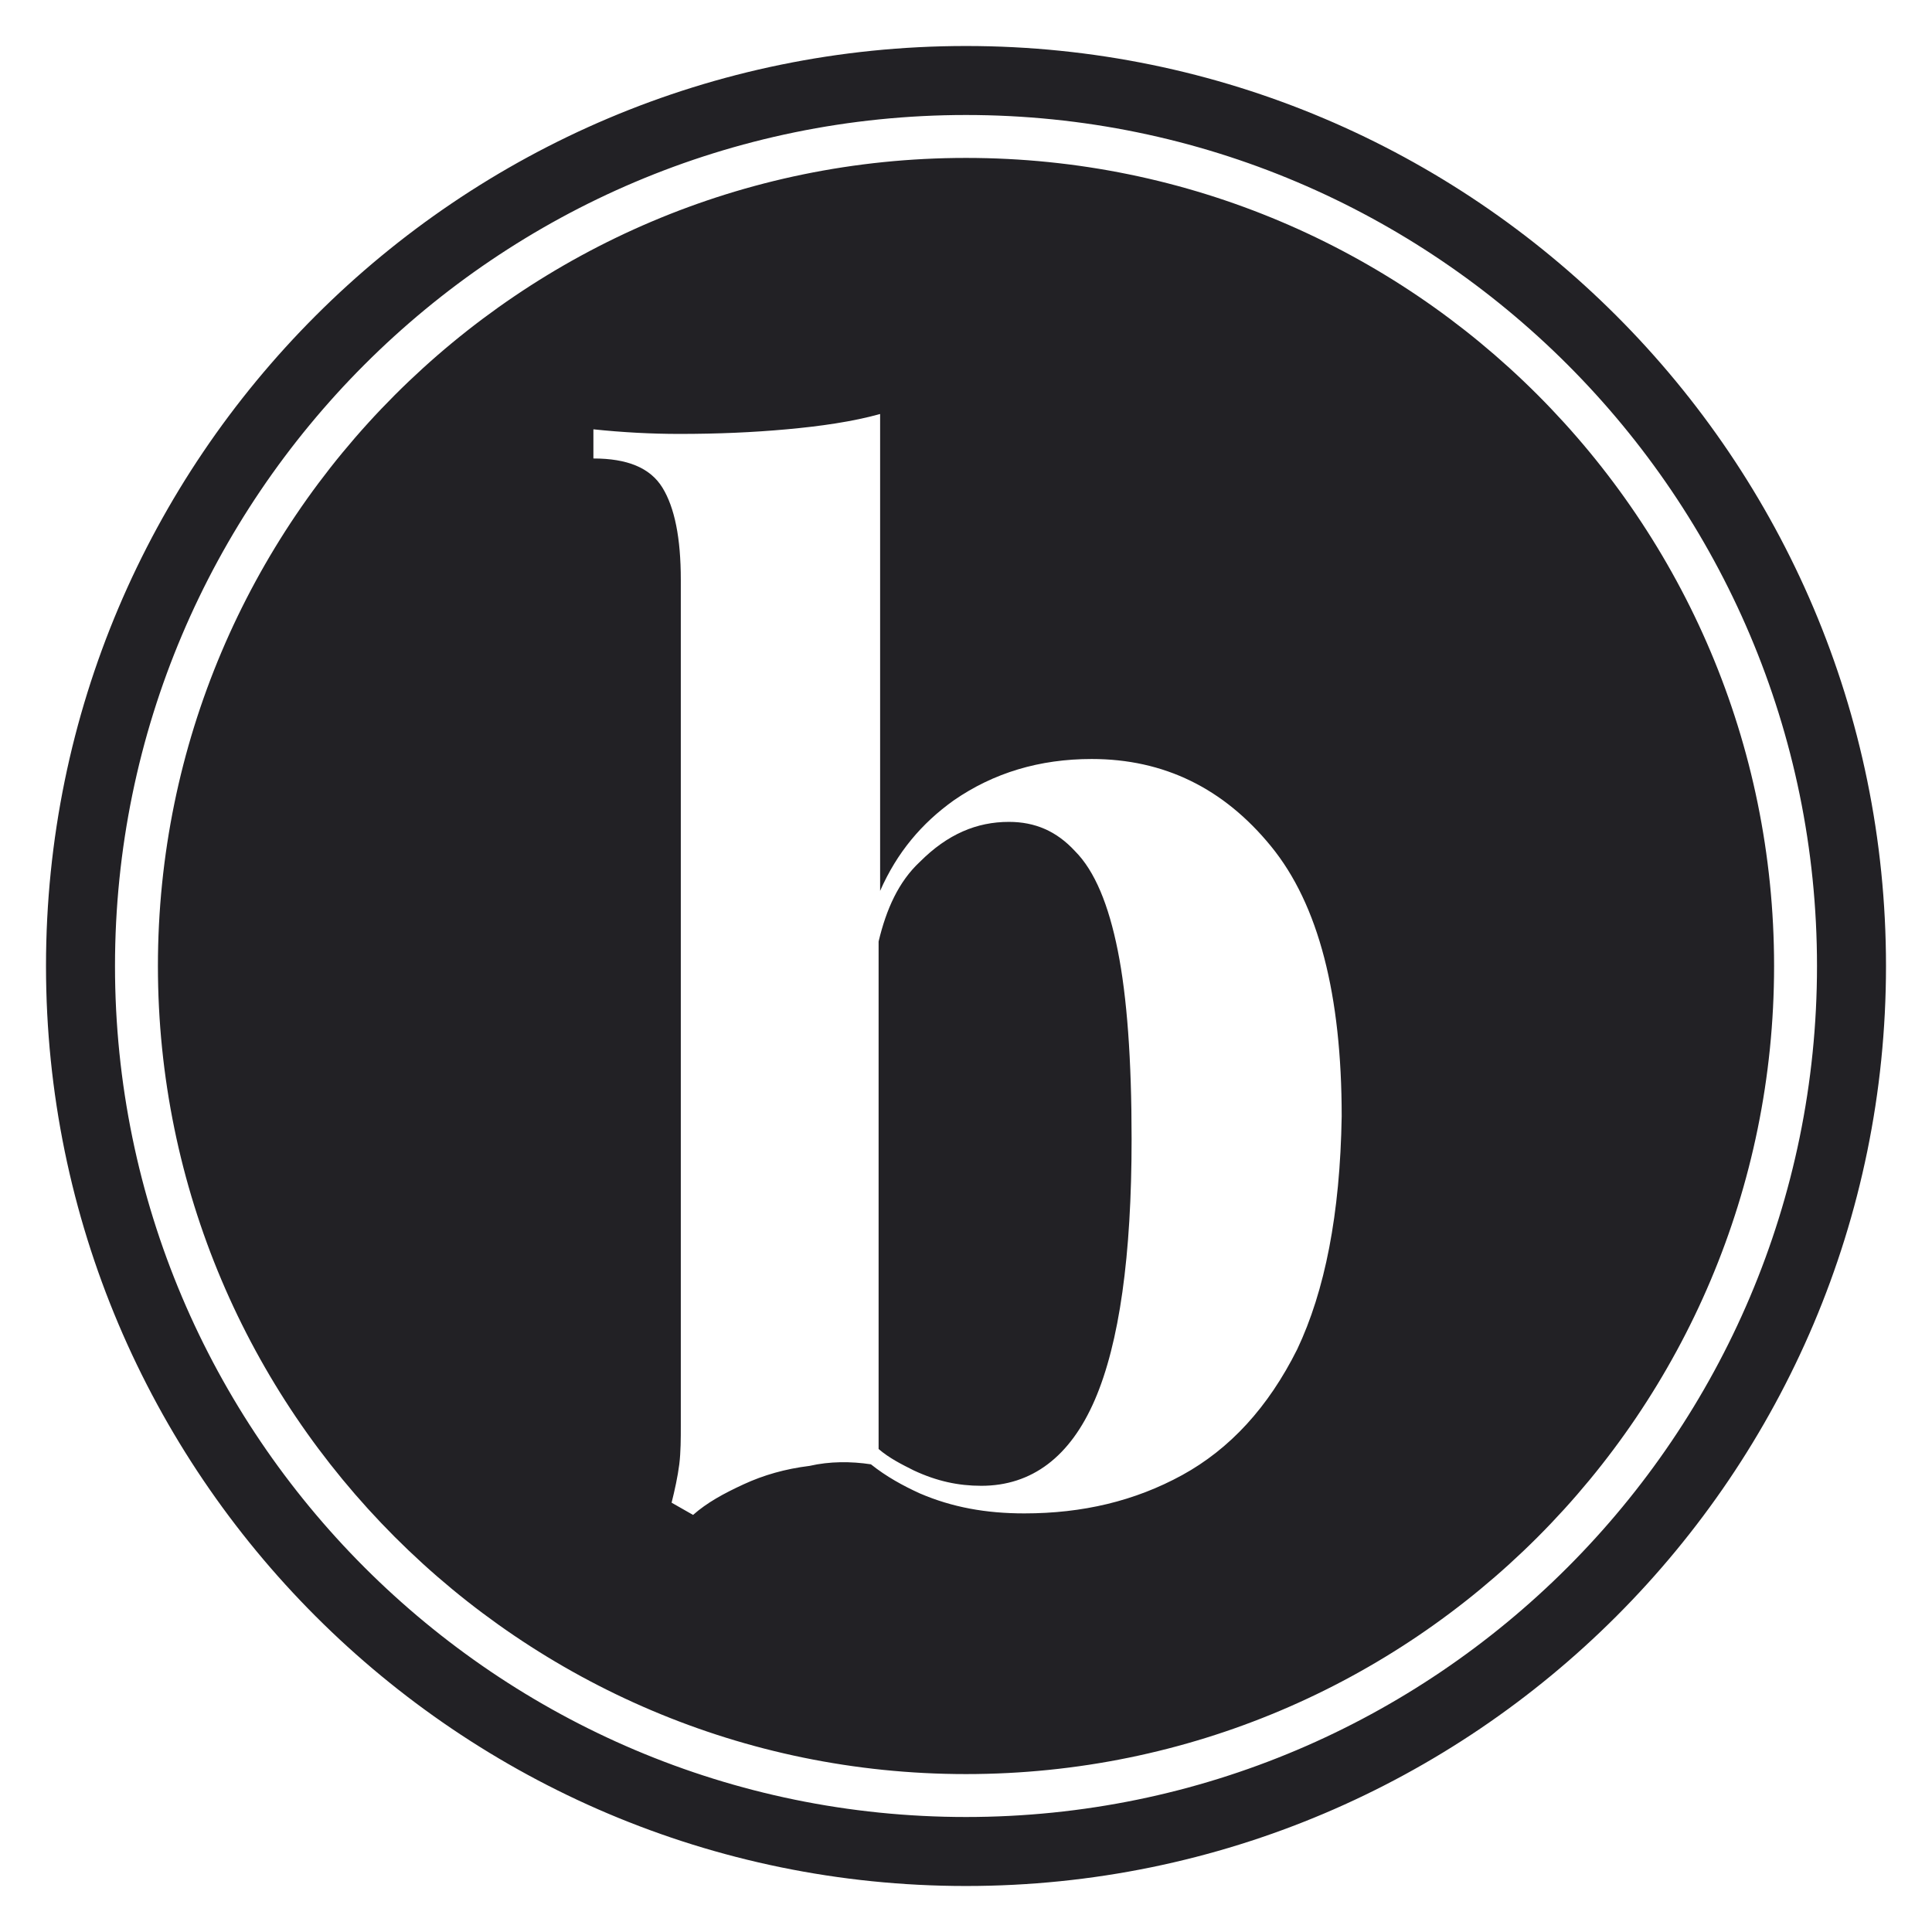 <svg width="42" height="42" viewBox="0 0 42 42" fill="none" xmlns="http://www.w3.org/2000/svg">
<path d="M24.3 20.667C24.1 19.667 23.8 18.933 23.367 18.5C22.967 18.067 22.5 17.867 21.933 17.867C21.233 17.867 20.6 18.133 20 18.733C19.533 19.167 19.267 19.767 19.1 20.467V31.5C19.333 31.7 19.6 31.833 19.867 31.967C20.367 32.2 20.833 32.3 21.333 32.3C22.433 32.3 23.267 31.667 23.8 30.433C24.333 29.2 24.6 27.3 24.6 24.767C24.6 23.033 24.5 21.667 24.3 20.667ZM24.3 20.667C24.1 19.667 23.8 18.933 23.367 18.5C22.967 18.067 22.5 17.867 21.933 17.867C21.233 17.867 20.6 18.133 20 18.733C19.533 19.167 19.267 19.767 19.1 20.467V31.5C19.333 31.7 19.6 31.833 19.867 31.967C20.367 32.2 20.833 32.3 21.333 32.3C22.433 32.3 23.267 31.667 23.8 30.433C24.333 29.2 24.6 27.3 24.6 24.767C24.6 23.033 24.5 21.667 24.3 20.667ZM24.3 20.667C24.1 19.667 23.8 18.933 23.367 18.5C22.967 18.067 22.5 17.867 21.933 17.867C21.233 17.867 20.6 18.133 20 18.733C19.533 19.167 19.267 19.767 19.1 20.467V31.5C19.333 31.7 19.6 31.833 19.867 31.967C20.367 32.2 20.833 32.3 21.333 32.3C22.433 32.3 23.267 31.667 23.8 30.433C24.333 29.2 24.6 27.3 24.6 24.767C24.6 23.033 24.5 21.667 24.3 20.667ZM24.3 20.667C24.1 19.667 23.8 18.933 23.367 18.5C22.967 18.067 22.5 17.867 21.933 17.867C21.233 17.867 20.6 18.133 20 18.733C19.533 19.167 19.267 19.767 19.1 20.467V31.5C19.333 31.7 19.6 31.833 19.867 31.967C20.367 32.2 20.833 32.3 21.333 32.3C22.433 32.3 23.267 31.667 23.8 30.433C24.333 29.2 24.6 27.3 24.6 24.767C24.6 23.033 24.5 21.667 24.3 20.667ZM21 3.433C11.3 3.433 3.433 11.333 3.433 21C3.433 30.667 11.3 38.567 21 38.567C30.7 38.567 38.567 30.7 38.567 21C38.567 11.3 30.7 3.433 21 3.433ZM28.2 29.333C27.567 30.6 26.733 31.5 25.7 32.067C24.667 32.633 23.533 32.9 22.267 32.9C21.433 32.9 20.7 32.767 20 32.467C19.633 32.3 19.267 32.1 18.933 31.833C18.5 31.767 18.033 31.767 17.6 31.867C17.067 31.933 16.6 32.067 16.167 32.267C15.733 32.467 15.367 32.667 15.067 32.933L14.6 32.667C14.667 32.4 14.733 32.1 14.767 31.833C14.8 31.567 14.8 31.267 14.8 31V12.6C14.8 11.7 14.667 11.033 14.4 10.6C14.133 10.167 13.633 9.967 12.9 9.967V9.333C13.533 9.4 14.167 9.433 14.767 9.433C15.6 9.433 16.367 9.4 17.1 9.333C17.833 9.267 18.533 9.167 19.133 9V19.367C19.5 18.533 20.033 17.9 20.733 17.4C21.6 16.8 22.6 16.5 23.733 16.5C25.3 16.5 26.6 17.133 27.633 18.4C28.667 19.667 29.167 21.633 29.167 24.267C29.133 26.4 28.8 28.067 28.2 29.333ZM23.367 18.5C22.967 18.067 22.5 17.867 21.933 17.867C21.233 17.867 20.6 18.133 20 18.733C19.533 19.167 19.267 19.767 19.1 20.467V31.5C19.333 31.7 19.6 31.833 19.867 31.967C20.367 32.2 20.833 32.3 21.333 32.3C22.433 32.3 23.267 31.667 23.8 30.433C24.333 29.2 24.6 27.3 24.6 24.767C24.6 23.033 24.5 21.7 24.3 20.667C24.067 19.633 23.767 18.933 23.367 18.5ZM24.3 20.667C24.1 19.667 23.8 18.933 23.367 18.5C22.967 18.067 22.5 17.867 21.933 17.867C21.233 17.867 20.6 18.133 20 18.733C19.533 19.167 19.267 19.767 19.1 20.467V31.5C19.333 31.7 19.6 31.833 19.867 31.967C20.367 32.2 20.833 32.3 21.333 32.3C22.433 32.3 23.267 31.667 23.8 30.433C24.333 29.2 24.6 27.3 24.6 24.767C24.6 23.033 24.5 21.667 24.3 20.667ZM24.3 20.667C24.1 19.667 23.8 18.933 23.367 18.5C22.967 18.067 22.5 17.867 21.933 17.867C21.233 17.867 20.6 18.133 20 18.733C19.533 19.167 19.267 19.767 19.1 20.467V31.5C19.333 31.7 19.6 31.833 19.867 31.967C20.367 32.2 20.833 32.3 21.333 32.3C22.433 32.3 23.267 31.667 23.8 30.433C24.333 29.2 24.6 27.3 24.6 24.767C24.6 23.033 24.5 21.667 24.3 20.667ZM24.3 20.667C24.1 19.667 23.8 18.933 23.367 18.5C22.967 18.067 22.5 17.867 21.933 17.867C21.233 17.867 20.6 18.133 20 18.733C19.533 19.167 19.267 19.767 19.1 20.467V31.5C19.333 31.7 19.6 31.833 19.867 31.967C20.367 32.2 20.833 32.3 21.333 32.3C22.433 32.3 23.267 31.667 23.8 30.433C24.333 29.2 24.6 27.3 24.6 24.767C24.6 23.033 24.5 21.667 24.3 20.667ZM24.3 20.667C24.1 19.667 23.8 18.933 23.367 18.5C22.967 18.067 22.5 17.867 21.933 17.867C21.233 17.867 20.6 18.133 20 18.733C19.533 19.167 19.267 19.767 19.1 20.467V31.5C19.333 31.7 19.6 31.833 19.867 31.967C20.367 32.2 20.833 32.3 21.333 32.3C22.433 32.3 23.267 31.667 23.8 30.433C24.333 29.2 24.6 27.3 24.6 24.767C24.6 23.033 24.5 21.667 24.3 20.667ZM21 3.433C11.3 3.433 3.433 11.333 3.433 21C3.433 30.667 11.3 38.567 21 38.567C30.7 38.567 38.567 30.7 38.567 21C38.567 11.3 30.7 3.433 21 3.433ZM28.2 29.333C27.567 30.6 26.733 31.5 25.7 32.067C24.667 32.633 23.533 32.9 22.267 32.9C21.433 32.9 20.7 32.767 20 32.467C19.633 32.3 19.267 32.1 18.933 31.833C18.5 31.767 18.033 31.767 17.6 31.867C17.067 31.933 16.6 32.067 16.167 32.267C15.733 32.467 15.367 32.667 15.067 32.933L14.6 32.667C14.667 32.4 14.733 32.1 14.767 31.833C14.8 31.567 14.8 31.267 14.8 31V12.6C14.8 11.7 14.667 11.033 14.4 10.6C14.133 10.167 13.633 9.967 12.9 9.967V9.333C13.533 9.4 14.167 9.433 14.767 9.433C15.6 9.433 16.367 9.4 17.1 9.333C17.833 9.267 18.533 9.167 19.133 9V19.367C19.5 18.533 20.033 17.9 20.733 17.4C21.6 16.8 22.6 16.5 23.733 16.5C25.3 16.5 26.6 17.133 27.633 18.4C28.667 19.667 29.167 21.633 29.167 24.267C29.133 26.4 28.8 28.067 28.2 29.333ZM23.367 18.5C22.967 18.067 22.5 17.867 21.933 17.867C21.233 17.867 20.6 18.133 20 18.733C19.533 19.167 19.267 19.767 19.1 20.467V31.5C19.333 31.7 19.6 31.833 19.867 31.967C20.367 32.2 20.833 32.3 21.333 32.3C22.433 32.3 23.267 31.667 23.8 30.433C24.333 29.2 24.6 27.3 24.6 24.767C24.6 23.033 24.5 21.7 24.3 20.667C24.067 19.633 23.767 18.933 23.367 18.5ZM24.3 20.667C24.1 19.667 23.8 18.933 23.367 18.5C22.967 18.067 22.5 17.867 21.933 17.867C21.233 17.867 20.6 18.133 20 18.733C19.533 19.167 19.267 19.767 19.1 20.467V31.5C19.333 31.7 19.6 31.833 19.867 31.967C20.367 32.2 20.833 32.3 21.333 32.3C22.433 32.3 23.267 31.667 23.8 30.433C24.333 29.2 24.6 27.3 24.6 24.767C24.6 23.033 24.5 21.667 24.3 20.667ZM24.3 20.667C24.1 19.667 23.8 18.933 23.367 18.5C22.967 18.067 22.5 17.867 21.933 17.867C21.233 17.867 20.6 18.133 20 18.733C19.533 19.167 19.267 19.767 19.1 20.467V31.5C19.333 31.7 19.6 31.833 19.867 31.967C20.367 32.2 20.833 32.3 21.333 32.3C22.433 32.3 23.267 31.667 23.8 30.433C24.333 29.2 24.6 27.3 24.6 24.767C24.6 23.033 24.5 21.667 24.3 20.667ZM24.3 20.667C24.1 19.667 23.8 18.933 23.367 18.5C22.967 18.067 22.5 17.867 21.933 17.867C21.233 17.867 20.6 18.133 20 18.733C19.533 19.167 19.267 19.767 19.1 20.467V31.5C19.333 31.7 19.6 31.833 19.867 31.967C20.367 32.2 20.833 32.3 21.333 32.3C22.433 32.3 23.267 31.667 23.8 30.433C24.333 29.2 24.6 27.3 24.6 24.767C24.6 23.033 24.5 21.667 24.3 20.667ZM24.3 20.667C24.1 19.667 23.8 18.933 23.367 18.5C22.967 18.067 22.5 17.867 21.933 17.867C21.233 17.867 20.6 18.133 20 18.733C19.533 19.167 19.267 19.767 19.1 20.467V31.5C19.333 31.7 19.6 31.833 19.867 31.967C20.367 32.2 20.833 32.3 21.333 32.3C22.433 32.3 23.267 31.667 23.8 30.433C24.333 29.2 24.6 27.3 24.6 24.767C24.6 23.033 24.5 21.667 24.3 20.667ZM21 3.433C11.3 3.433 3.433 11.333 3.433 21C3.433 30.667 11.3 38.567 21 38.567C30.7 38.567 38.567 30.7 38.567 21C38.567 11.3 30.7 3.433 21 3.433ZM28.2 29.333C27.567 30.6 26.733 31.5 25.7 32.067C24.667 32.633 23.533 32.9 22.267 32.9C21.433 32.9 20.7 32.767 20 32.467C19.633 32.3 19.267 32.1 18.933 31.833C18.5 31.767 18.033 31.767 17.6 31.867C17.067 31.933 16.6 32.067 16.167 32.267C15.733 32.467 15.367 32.667 15.067 32.933L14.6 32.667C14.667 32.4 14.733 32.1 14.767 31.833C14.8 31.567 14.8 31.267 14.8 31V12.6C14.8 11.7 14.667 11.033 14.4 10.6C14.133 10.167 13.633 9.967 12.9 9.967V9.333C13.533 9.4 14.167 9.433 14.767 9.433C15.6 9.433 16.367 9.4 17.1 9.333C17.833 9.267 18.533 9.167 19.133 9V19.367C19.5 18.533 20.033 17.9 20.733 17.4C21.6 16.8 22.6 16.5 23.733 16.5C25.3 16.5 26.6 17.133 27.633 18.4C28.667 19.667 29.167 21.633 29.167 24.267C29.133 26.4 28.8 28.067 28.2 29.333ZM23.367 18.5C22.967 18.067 22.5 17.867 21.933 17.867C21.233 17.867 20.6 18.133 20 18.733C19.533 19.167 19.267 19.767 19.1 20.467V31.5C19.333 31.7 19.6 31.833 19.867 31.967C20.367 32.2 20.833 32.3 21.333 32.3C22.433 32.3 23.267 31.667 23.8 30.433C24.333 29.2 24.6 27.3 24.6 24.767C24.6 23.033 24.5 21.7 24.3 20.667C24.067 19.633 23.767 18.933 23.367 18.5ZM21 3.433C11.3 3.433 3.433 11.333 3.433 21C3.433 30.667 11.3 38.567 21 38.567C30.7 38.567 38.567 30.7 38.567 21C38.567 11.3 30.7 3.433 21 3.433ZM28.2 29.333C27.567 30.6 26.733 31.5 25.7 32.067C24.667 32.633 23.533 32.9 22.267 32.9C21.433 32.9 20.7 32.767 20 32.467C19.633 32.3 19.267 32.1 18.933 31.833C18.5 31.767 18.033 31.767 17.6 31.867C17.067 31.933 16.6 32.067 16.167 32.267C15.733 32.467 15.367 32.667 15.067 32.933L14.6 32.667C14.667 32.4 14.733 32.1 14.767 31.833C14.8 31.567 14.8 31.267 14.8 31V12.6C14.8 11.7 14.667 11.033 14.4 10.6C14.133 10.167 13.633 9.967 12.9 9.967V9.333C13.533 9.4 14.167 9.433 14.767 9.433C15.6 9.433 16.367 9.4 17.1 9.333C17.833 9.267 18.533 9.167 19.133 9V19.367C19.5 18.533 20.033 17.9 20.733 17.4C21.6 16.8 22.6 16.5 23.733 16.5C25.3 16.5 26.6 17.133 27.633 18.4C28.667 19.667 29.167 21.633 29.167 24.267C29.133 26.4 28.8 28.067 28.2 29.333ZM23.367 18.5C22.967 18.067 22.5 17.867 21.933 17.867C21.233 17.867 20.6 18.133 20 18.733C19.533 19.167 19.267 19.767 19.1 20.467V31.5C19.333 31.7 19.6 31.833 19.867 31.967C20.367 32.2 20.833 32.3 21.333 32.3C22.433 32.3 23.267 31.667 23.8 30.433C24.333 29.2 24.6 27.3 24.6 24.767C24.6 23.033 24.5 21.7 24.3 20.667C24.067 19.633 23.767 18.933 23.367 18.5ZM21 1C9.967 1 1 9.967 1 21C1 32.033 9.967 41 21 41C32.033 41 41 32.033 41 21C41 9.967 32.033 1 21 1ZM21 39.5C10.8 39.5 2.5 31.2 2.5 21C2.5 10.8 10.8 2.5 21 2.5C31.2 2.5 39.5 10.8 39.5 21C39.5 31.2 31.2 39.5 21 39.5ZM21 3.433C11.3 3.433 3.433 11.333 3.433 21C3.433 30.667 11.3 38.567 21 38.567C30.7 38.567 38.567 30.7 38.567 21C38.567 11.3 30.7 3.433 21 3.433ZM28.2 29.333C27.567 30.6 26.733 31.5 25.7 32.067C24.667 32.633 23.533 32.9 22.267 32.9C21.433 32.9 20.7 32.767 20 32.467C19.633 32.3 19.267 32.1 18.933 31.833C18.5 31.767 18.033 31.767 17.6 31.867C17.067 31.933 16.6 32.067 16.167 32.267C15.733 32.467 15.367 32.667 15.067 32.933L14.6 32.667C14.667 32.4 14.733 32.1 14.767 31.833C14.8 31.567 14.8 31.267 14.8 31V12.6C14.8 11.7 14.667 11.033 14.4 10.6C14.133 10.167 13.633 9.967 12.9 9.967V9.333C13.533 9.4 14.167 9.433 14.767 9.433C15.6 9.433 16.367 9.4 17.1 9.333C17.833 9.267 18.533 9.167 19.133 9V19.367C19.5 18.533 20.033 17.9 20.733 17.4C21.6 16.8 22.6 16.5 23.733 16.5C25.3 16.5 26.6 17.133 27.633 18.4C28.667 19.667 29.167 21.633 29.167 24.267C29.133 26.4 28.8 28.067 28.2 29.333ZM23.367 18.5C22.967 18.067 22.5 17.867 21.933 17.867C21.233 17.867 20.6 18.133 20 18.733C19.533 19.167 19.267 19.767 19.1 20.467V31.5C19.333 31.7 19.6 31.833 19.867 31.967C20.367 32.2 20.833 32.3 21.333 32.3C22.433 32.3 23.267 31.667 23.8 30.433C24.333 29.2 24.6 27.3 24.6 24.767C24.6 23.033 24.5 21.7 24.3 20.667C24.067 19.633 23.767 18.933 23.367 18.5ZM24.3 20.667C24.1 19.667 23.8 18.933 23.367 18.5C22.967 18.067 22.5 17.867 21.933 17.867C21.233 17.867 20.6 18.133 20 18.733C19.533 19.167 19.267 19.767 19.1 20.467V31.5C19.333 31.7 19.6 31.833 19.867 31.967C20.367 32.2 20.833 32.3 21.333 32.3C22.433 32.3 23.267 31.667 23.8 30.433C24.333 29.2 24.6 27.3 24.6 24.767C24.6 23.033 24.5 21.667 24.3 20.667ZM24.3 20.667C24.1 19.667 23.8 18.933 23.367 18.5C22.967 18.067 22.5 17.867 21.933 17.867C21.233 17.867 20.6 18.133 20 18.733C19.533 19.167 19.267 19.767 19.1 20.467V31.5C19.333 31.7 19.6 31.833 19.867 31.967C20.367 32.2 20.833 32.3 21.333 32.3C22.433 32.3 23.267 31.667 23.8 30.433C24.333 29.2 24.6 27.3 24.6 24.767C24.6 23.033 24.5 21.667 24.3 20.667ZM21 3.433C11.3 3.433 3.433 11.333 3.433 21C3.433 30.667 11.3 38.567 21 38.567C30.7 38.567 38.567 30.7 38.567 21C38.567 11.3 30.7 3.433 21 3.433ZM28.2 29.333C27.567 30.6 26.733 31.5 25.7 32.067C24.667 32.633 23.533 32.9 22.267 32.9C21.433 32.9 20.7 32.767 20 32.467C19.633 32.3 19.267 32.1 18.933 31.833C18.5 31.767 18.033 31.767 17.6 31.867C17.067 31.933 16.6 32.067 16.167 32.267C15.733 32.467 15.367 32.667 15.067 32.933L14.6 32.667C14.667 32.4 14.733 32.1 14.767 31.833C14.8 31.567 14.8 31.267 14.8 31V12.6C14.8 11.7 14.667 11.033 14.4 10.6C14.133 10.167 13.633 9.967 12.9 9.967V9.333C13.533 9.4 14.167 9.433 14.767 9.433C15.6 9.433 16.367 9.4 17.1 9.333C17.833 9.267 18.533 9.167 19.133 9V19.367C19.5 18.533 20.033 17.9 20.733 17.4C21.6 16.8 22.6 16.5 23.733 16.5C25.3 16.5 26.6 17.133 27.633 18.4C28.667 19.667 29.167 21.633 29.167 24.267C29.133 26.4 28.8 28.067 28.2 29.333ZM23.367 18.5C22.967 18.067 22.5 17.867 21.933 17.867C21.233 17.867 20.6 18.133 20 18.733C19.533 19.167 19.267 19.767 19.1 20.467V31.5C19.333 31.7 19.6 31.833 19.867 31.967C20.367 32.2 20.833 32.3 21.333 32.3C22.433 32.3 23.267 31.667 23.8 30.433C24.333 29.2 24.6 27.3 24.6 24.767C24.6 23.033 24.5 21.7 24.3 20.667C24.067 19.633 23.767 18.933 23.367 18.5ZM24.3 20.667C24.1 19.667 23.8 18.933 23.367 18.5C22.967 18.067 22.5 17.867 21.933 17.867C21.233 17.867 20.6 18.133 20 18.733C19.533 19.167 19.267 19.767 19.1 20.467V31.5C19.333 31.7 19.6 31.833 19.867 31.967C20.367 32.2 20.833 32.3 21.333 32.3C22.433 32.3 23.267 31.667 23.8 30.433C24.333 29.2 24.6 27.3 24.6 24.767C24.6 23.033 24.5 21.667 24.3 20.667ZM24.3 20.667C24.1 19.667 23.8 18.933 23.367 18.5C22.967 18.067 22.5 17.867 21.933 17.867C21.233 17.867 20.6 18.133 20 18.733C19.533 19.167 19.267 19.767 19.1 20.467V31.5C19.333 31.7 19.6 31.833 19.867 31.967C20.367 32.2 20.833 32.3 21.333 32.3C22.433 32.3 23.267 31.667 23.8 30.433C24.333 29.2 24.6 27.3 24.6 24.767C24.6 23.033 24.5 21.667 24.3 20.667ZM21 3.433C11.3 3.433 3.433 11.333 3.433 21C3.433 30.667 11.3 38.567 21 38.567C30.7 38.567 38.567 30.7 38.567 21C38.567 11.3 30.7 3.433 21 3.433ZM28.2 29.333C27.567 30.6 26.733 31.5 25.7 32.067C24.667 32.633 23.533 32.9 22.267 32.9C21.433 32.9 20.7 32.767 20 32.467C19.633 32.3 19.267 32.1 18.933 31.833C18.5 31.767 18.033 31.767 17.6 31.867C17.067 31.933 16.6 32.067 16.167 32.267C15.733 32.467 15.367 32.667 15.067 32.933L14.6 32.667C14.667 32.4 14.733 32.1 14.767 31.833C14.8 31.567 14.8 31.267 14.8 31V12.6C14.8 11.7 14.667 11.033 14.4 10.6C14.133 10.167 13.633 9.967 12.9 9.967V9.333C13.533 9.4 14.167 9.433 14.767 9.433C15.6 9.433 16.367 9.4 17.1 9.333C17.833 9.267 18.533 9.167 19.133 9V19.367C19.5 18.533 20.033 17.9 20.733 17.4C21.6 16.8 22.6 16.5 23.733 16.5C25.3 16.5 26.6 17.133 27.633 18.4C28.667 19.667 29.167 21.633 29.167 24.267C29.133 26.4 28.8 28.067 28.2 29.333ZM23.367 18.5C22.967 18.067 22.5 17.867 21.933 17.867C21.233 17.867 20.6 18.133 20 18.733C19.533 19.167 19.267 19.767 19.1 20.467V31.5C19.333 31.7 19.6 31.833 19.867 31.967C20.367 32.2 20.833 32.3 21.333 32.3C22.433 32.3 23.267 31.667 23.8 30.433C24.333 29.2 24.6 27.3 24.6 24.767C24.6 23.033 24.5 21.7 24.3 20.667C24.067 19.633 23.767 18.933 23.367 18.5ZM24.3 20.667C24.1 19.667 23.8 18.933 23.367 18.5C22.967 18.067 22.5 17.867 21.933 17.867C21.233 17.867 20.6 18.133 20 18.733C19.533 19.167 19.267 19.767 19.1 20.467V31.5C19.333 31.7 19.6 31.833 19.867 31.967C20.367 32.2 20.833 32.3 21.333 32.3C22.433 32.3 23.267 31.667 23.8 30.433C24.333 29.2 24.6 27.3 24.6 24.767C24.6 23.033 24.5 21.667 24.3 20.667ZM24.3 20.667C24.1 19.667 23.8 18.933 23.367 18.5C22.967 18.067 22.5 17.867 21.933 17.867C21.233 17.867 20.6 18.133 20 18.733C19.533 19.167 19.267 19.767 19.1 20.467V31.5C19.333 31.7 19.6 31.833 19.867 31.967C20.367 32.2 20.833 32.3 21.333 32.3C22.433 32.3 23.267 31.667 23.8 30.433C24.333 29.2 24.6 27.3 24.6 24.767C24.6 23.033 24.5 21.667 24.3 20.667ZM24.3 20.667C24.1 19.667 23.8 18.933 23.367 18.5C22.967 18.067 22.5 17.867 21.933 17.867C21.233 17.867 20.6 18.133 20 18.733C19.533 19.167 19.267 19.767 19.1 20.467V31.5C19.333 31.7 19.6 31.833 19.867 31.967C20.367 32.2 20.833 32.3 21.333 32.3C22.433 32.3 23.267 31.667 23.8 30.433C24.333 29.2 24.6 27.3 24.6 24.767C24.6 23.033 24.5 21.667 24.3 20.667ZM24.3 20.667C24.1 19.667 23.8 18.933 23.367 18.5C22.967 18.067 22.5 17.867 21.933 17.867C21.233 17.867 20.6 18.133 20 18.733C19.533 19.167 19.267 19.767 19.1 20.467V31.5C19.333 31.7 19.6 31.833 19.867 31.967C20.367 32.2 20.833 32.3 21.333 32.3C22.433 32.3 23.267 31.667 23.8 30.433C24.333 29.2 24.6 27.3 24.6 24.767C24.6 23.033 24.5 21.667 24.3 20.667Z" fill="#222125"/>
</svg>

